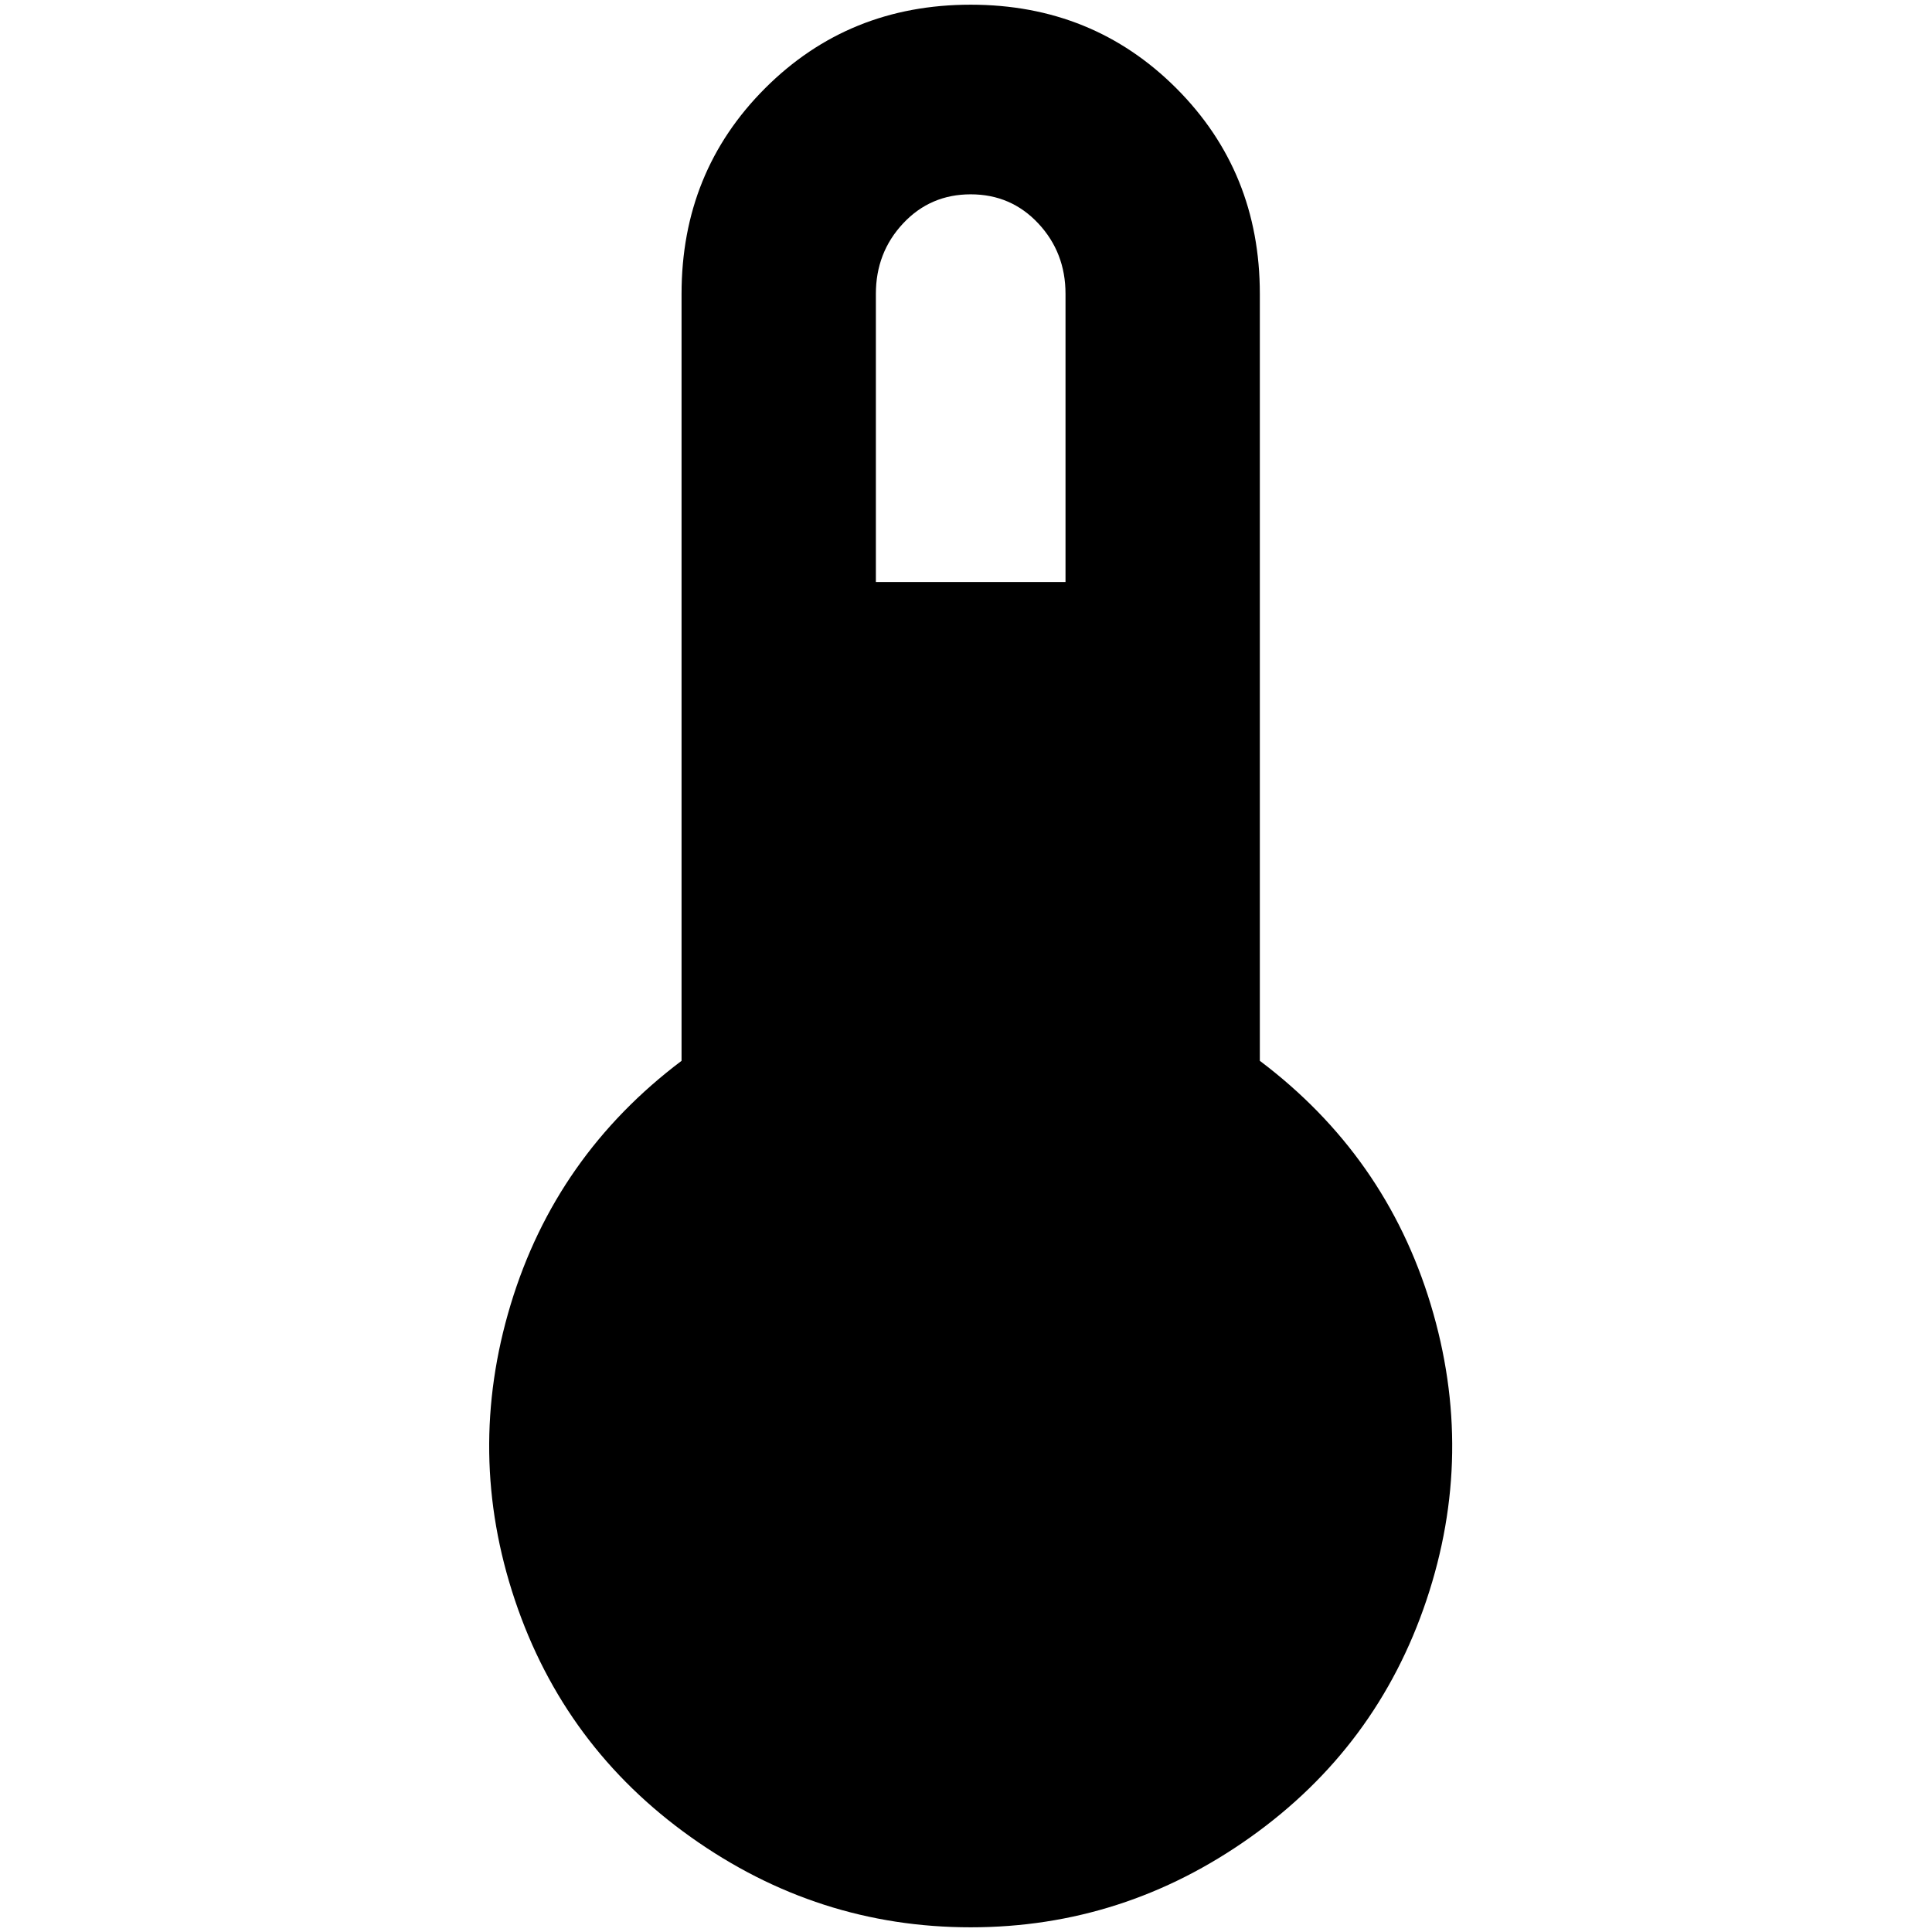 <?xml version="1.0" standalone="no"?>
<!DOCTYPE svg PUBLIC "-//W3C//DTD SVG 1.1//EN" "http://www.w3.org/Graphics/SVG/1.1/DTD/svg11.dtd" >
<svg xmlns="http://www.w3.org/2000/svg" xmlns:xlink="http://www.w3.org/1999/xlink" version="1.1" width="2048" height="2048" viewBox="-10 0 2058 2048">
   <path fill="currentColor"
d="M1332 1125v-817q0 -130 -89 -219t-219 -89t-219 89t-89 219v817q-134 101 -182 259.5t4.5 315t187.5 252.5t298 96t298 -96t187.5 -252.5t4.5 -315t-182 -259.5zM1024 202q43 0 72 31t29 75v307h-202v-307q0 -44 29 -75t72 -31z" />
</svg>
